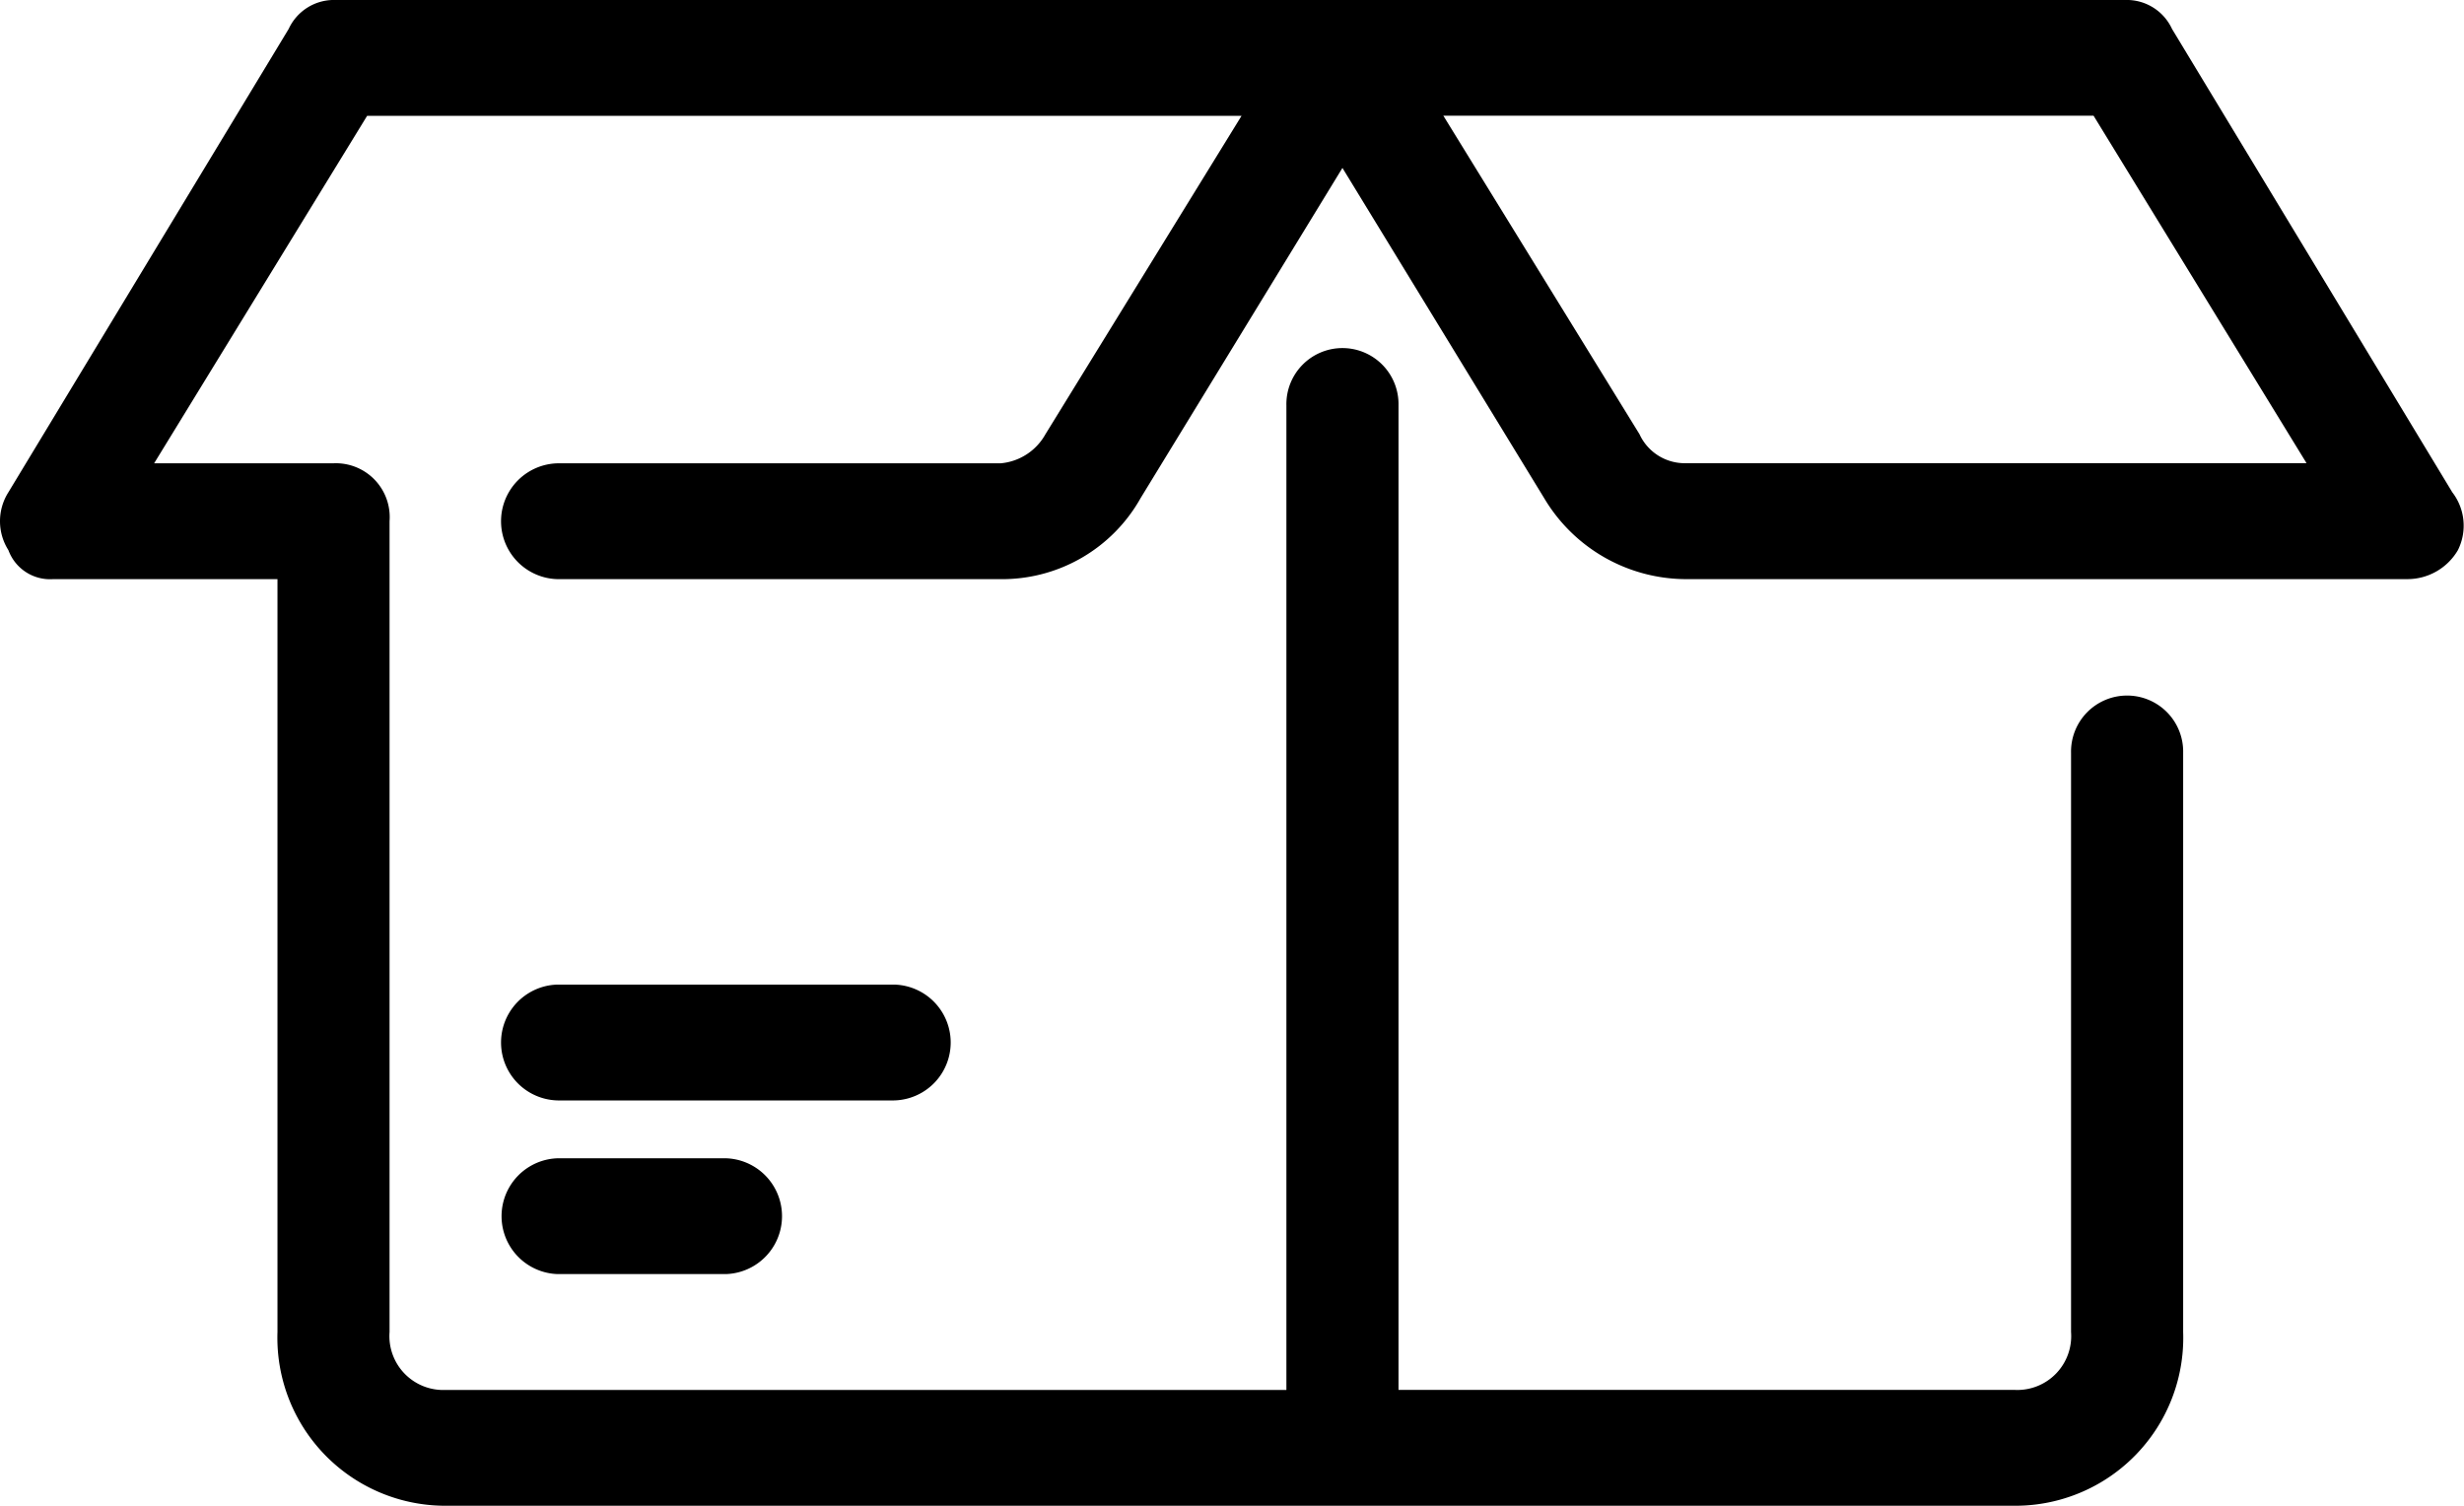 <svg xmlns="http://www.w3.org/2000/svg" viewBox="-2950.999 21792.729 90 55">
  <g id="Guarantee" transform="translate(-2950.999 21792.728)">
    <g id="Group_2316" data-name="Group 2316" transform="translate(0 0)">
      <g id="Group_2315" data-name="Group 2315" transform="translate(0)">
        <path id="Path_1492" data-name="Path 1492" d="M89.572,215.561,79.335,198.638A1.819,1.819,0,0,0,77.7,197.58H12.182a1.819,1.819,0,0,0-1.638,1.058L.307,215.561a1.975,1.975,0,0,0,0,2.115,1.62,1.62,0,0,0,1.638,1.058h8.19v27.5a6.135,6.135,0,0,0,6.142,6.346H73.6a6.135,6.135,0,0,0,6.142-6.346V225.08a2.048,2.048,0,1,0-4.095,0v21.154a1.967,1.967,0,0,1-2.047,2.115H51.082V212.388a2.048,2.048,0,1,0-4.095,0v35.962H16.276a1.967,1.967,0,0,1-2.047-2.115V216.618a1.967,1.967,0,0,0-2.047-2.115H5.63l7.78-12.692H45.349l-7.166,11.635a2.08,2.08,0,0,1-1.638,1.058H20.371a2.116,2.116,0,0,0,0,4.231H36.545a5.8,5.8,0,0,0,5.118-2.962l7.371-12.058L56.4,215.772a6.045,6.045,0,0,0,5.118,2.962H87.934a2.136,2.136,0,0,0,1.843-1.058A2,2,0,0,0,89.572,215.561ZM61.523,214.5a1.819,1.819,0,0,1-1.638-1.058l-7.166-11.635H76.469l7.78,12.692Z" transform="translate(0 -197.58)"/>
      </g>
    </g>
    <g id="Group_2318" data-name="Group 2318" transform="translate(18.324 35.962)">
      <g id="Group_2317" data-name="Group 2317">
        <path id="Path_1493" data-name="Path 1493" d="M118.477,395.4H106.193a2.116,2.116,0,0,0,0,4.231h12.284a2.116,2.116,0,0,0,0-4.231Z" transform="translate(-104.146 -395.398)"/>
      </g>
    </g>
    <g id="Group_2320" data-name="Group 2320" transform="translate(18.324 42.308)">
      <g id="Group_2319" data-name="Group 2319">
        <path id="Path_1494" data-name="Path 1494" d="M112.335,430.307h-6.142a2.116,2.116,0,0,0,0,4.23h6.142a2.116,2.116,0,0,0,0-4.23Z" transform="translate(-104.146 -430.307)"/>
      </g>
    </g>
  </g>
</svg>
